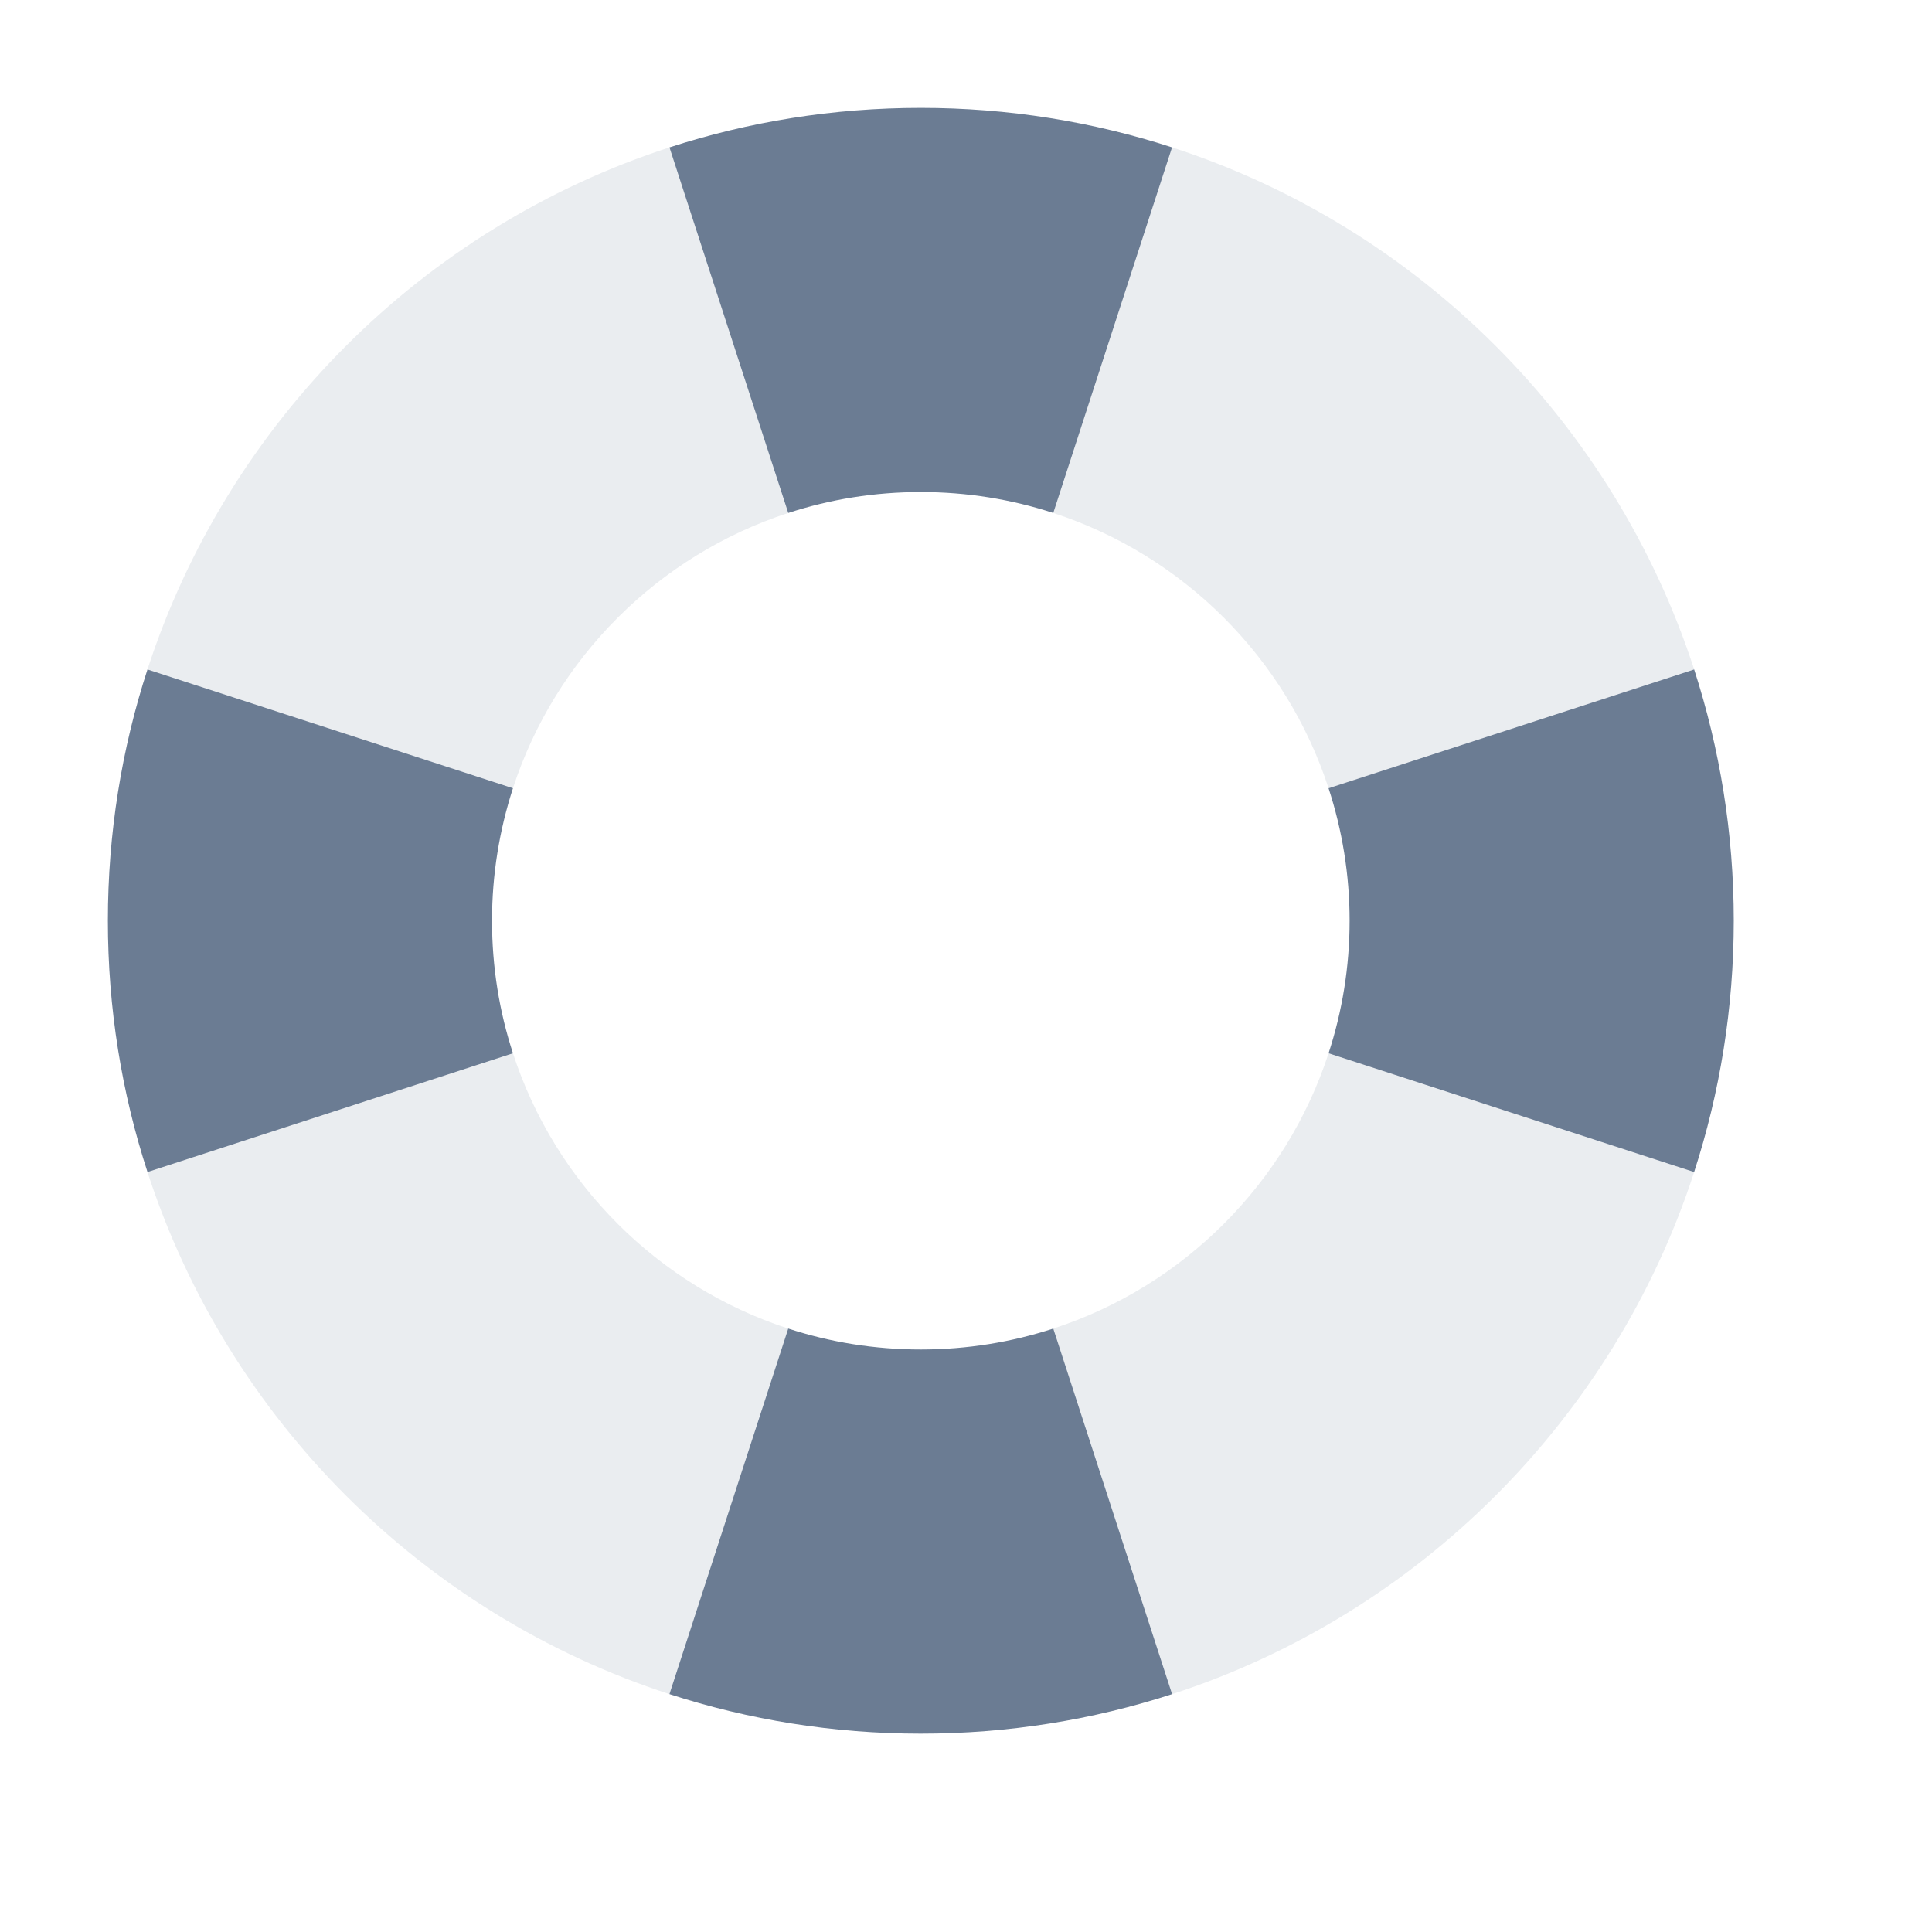 <svg width="18" height="18" viewBox="0 0 18 18" fill="none" xmlns="http://www.w3.org/2000/svg">
<path  opacity="0.35"  d="M15.782 10.919L15.784 10.92C15.037 13.219 13.22 15.037 10.92 15.784L10.919 15.781L9.638 13.889L9.813 12.378C11.025 11.984 11.984 11.025 12.378 9.813L13.903 9.643L15.782 10.919Z" fill="#C4CBD4"/>
<path opacity="0.35"  d="M6.238 1.375L7.428 2.986L7.344 4.779C6.133 5.173 5.173 6.132 4.779 7.344L2.607 7.745L1.376 6.238L1.374 6.237C2.121 3.937 3.938 2.12 6.238 1.373L6.238 1.375Z" fill="#C4CBD4"/>
<path opacity="0.35"  d="M7.344 12.378L7.489 13.983L6.238 15.782L6.238 15.784C3.938 15.037 2.121 13.22 1.374 10.92L1.376 10.919L3.063 9.705L4.779 9.813C5.173 11.025 6.133 11.984 7.344 12.378Z" fill="#C4CBD4"/>
<path opacity="0.35"  d="M15.784 6.237L15.782 6.238L14.39 7.797L12.378 7.344C11.984 6.132 11.025 5.173 9.813 4.779L9.626 2.872L10.919 1.375L10.92 1.373C13.22 2.12 15.037 3.937 15.784 6.237Z" fill="#C4CBD4"/>

<path d="M1.376 6.238L4.779 7.344C4.653 7.733 4.584 8.148 4.584 8.578C4.584 9.009 4.652 9.424 4.779 9.813L1.376 10.919L1.374 10.919C1.134 10.182 1.005 9.395 1.005 8.578C1.005 7.761 1.134 6.975 1.374 6.237L1.376 6.238Z" fill="#6B7C93"/>
<path d="M10.919 15.781L10.92 15.784C10.182 16.023 9.396 16.152 8.579 16.152C7.762 16.152 6.975 16.023 6.238 15.784L6.238 15.781L7.344 12.378C7.733 12.505 8.148 12.573 8.579 12.573C9.009 12.573 9.424 12.505 9.813 12.378L10.919 15.781Z" fill="#6B7C93"/>
<path d="M15.784 6.237C16.023 6.975 16.153 7.761 16.153 8.578C16.153 9.395 16.023 10.182 15.784 10.919L15.782 10.919L12.378 9.813C12.505 9.424 12.574 9.009 12.574 8.578C12.574 8.148 12.505 7.733 12.378 7.344L15.782 6.238L15.784 6.237Z" fill="#6B7C93"/>
<path d="M10.92 1.373L10.919 1.375L9.813 4.779C9.424 4.652 9.009 4.584 8.579 4.584C8.148 4.584 7.733 4.652 7.344 4.779L6.238 1.375L6.238 1.373C6.975 1.134 7.762 1.005 8.579 1.005C9.396 1.005 10.182 1.134 10.92 1.373Z" fill="#6B7C93"/>
</svg>
